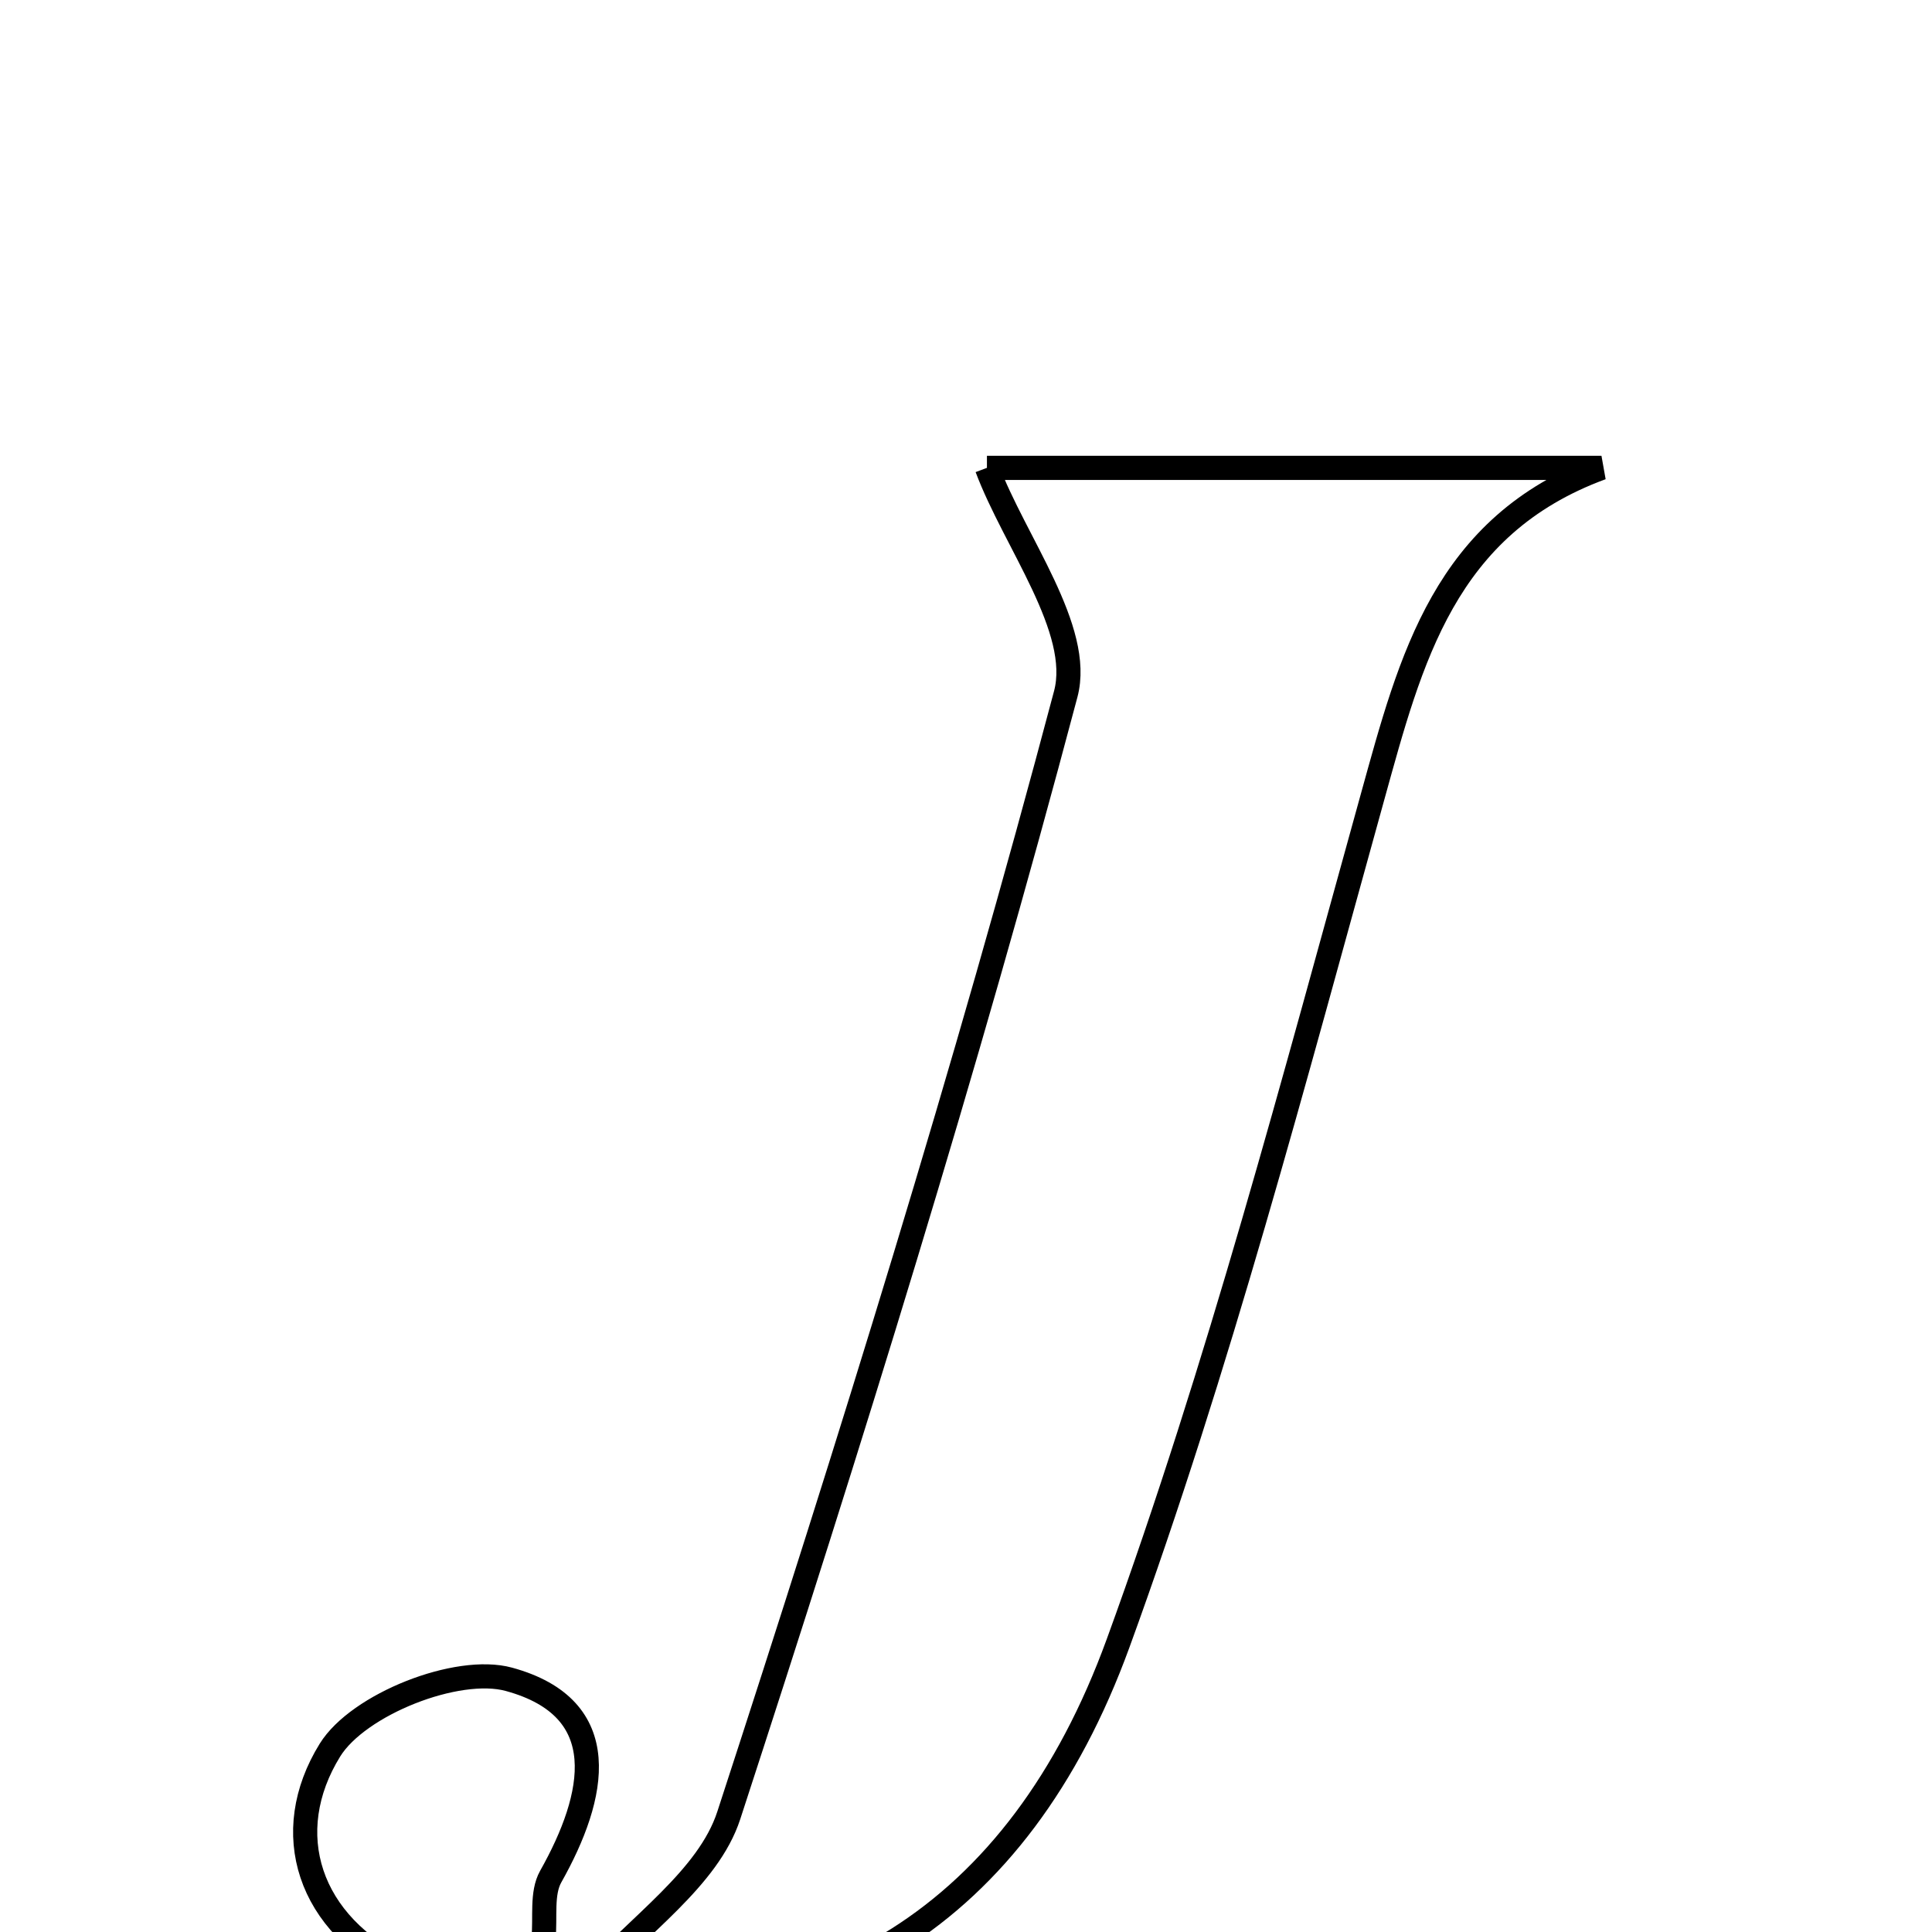 <svg xmlns="http://www.w3.org/2000/svg" viewBox="0.0 0.0 24.0 24.0" height="200px" width="200px"><path fill="none" stroke="black" stroke-width=".3" stroke-opacity="1.0"  filling="0" d="M12.26 5.812 C14.502 5.812 17.198 5.812 19.894 5.812 C17.942 6.53 17.525 8.188 17.051 9.897 C16.072 13.425 15.14 16.98 13.889 20.414 C12.645 23.827 10.178 25.272 6.875 24.973 C6.252 24.917 5.608 24.745 5.041 24.48 C3.82 23.91 3.467 22.761 4.099 21.74 C4.45 21.173 5.679 20.685 6.322 20.861 C7.635 21.22 7.406 22.309 6.841 23.312 C6.725 23.518 6.777 23.819 6.752 24.076 C6.944 24.25 7.136 24.423 7.328 24.596 C7.919 23.92 8.797 23.337 9.053 22.552 C10.556 17.942 11.997 13.307 13.239 8.622 C13.452 7.819 12.605 6.734 12.26 5.812"></path></svg>